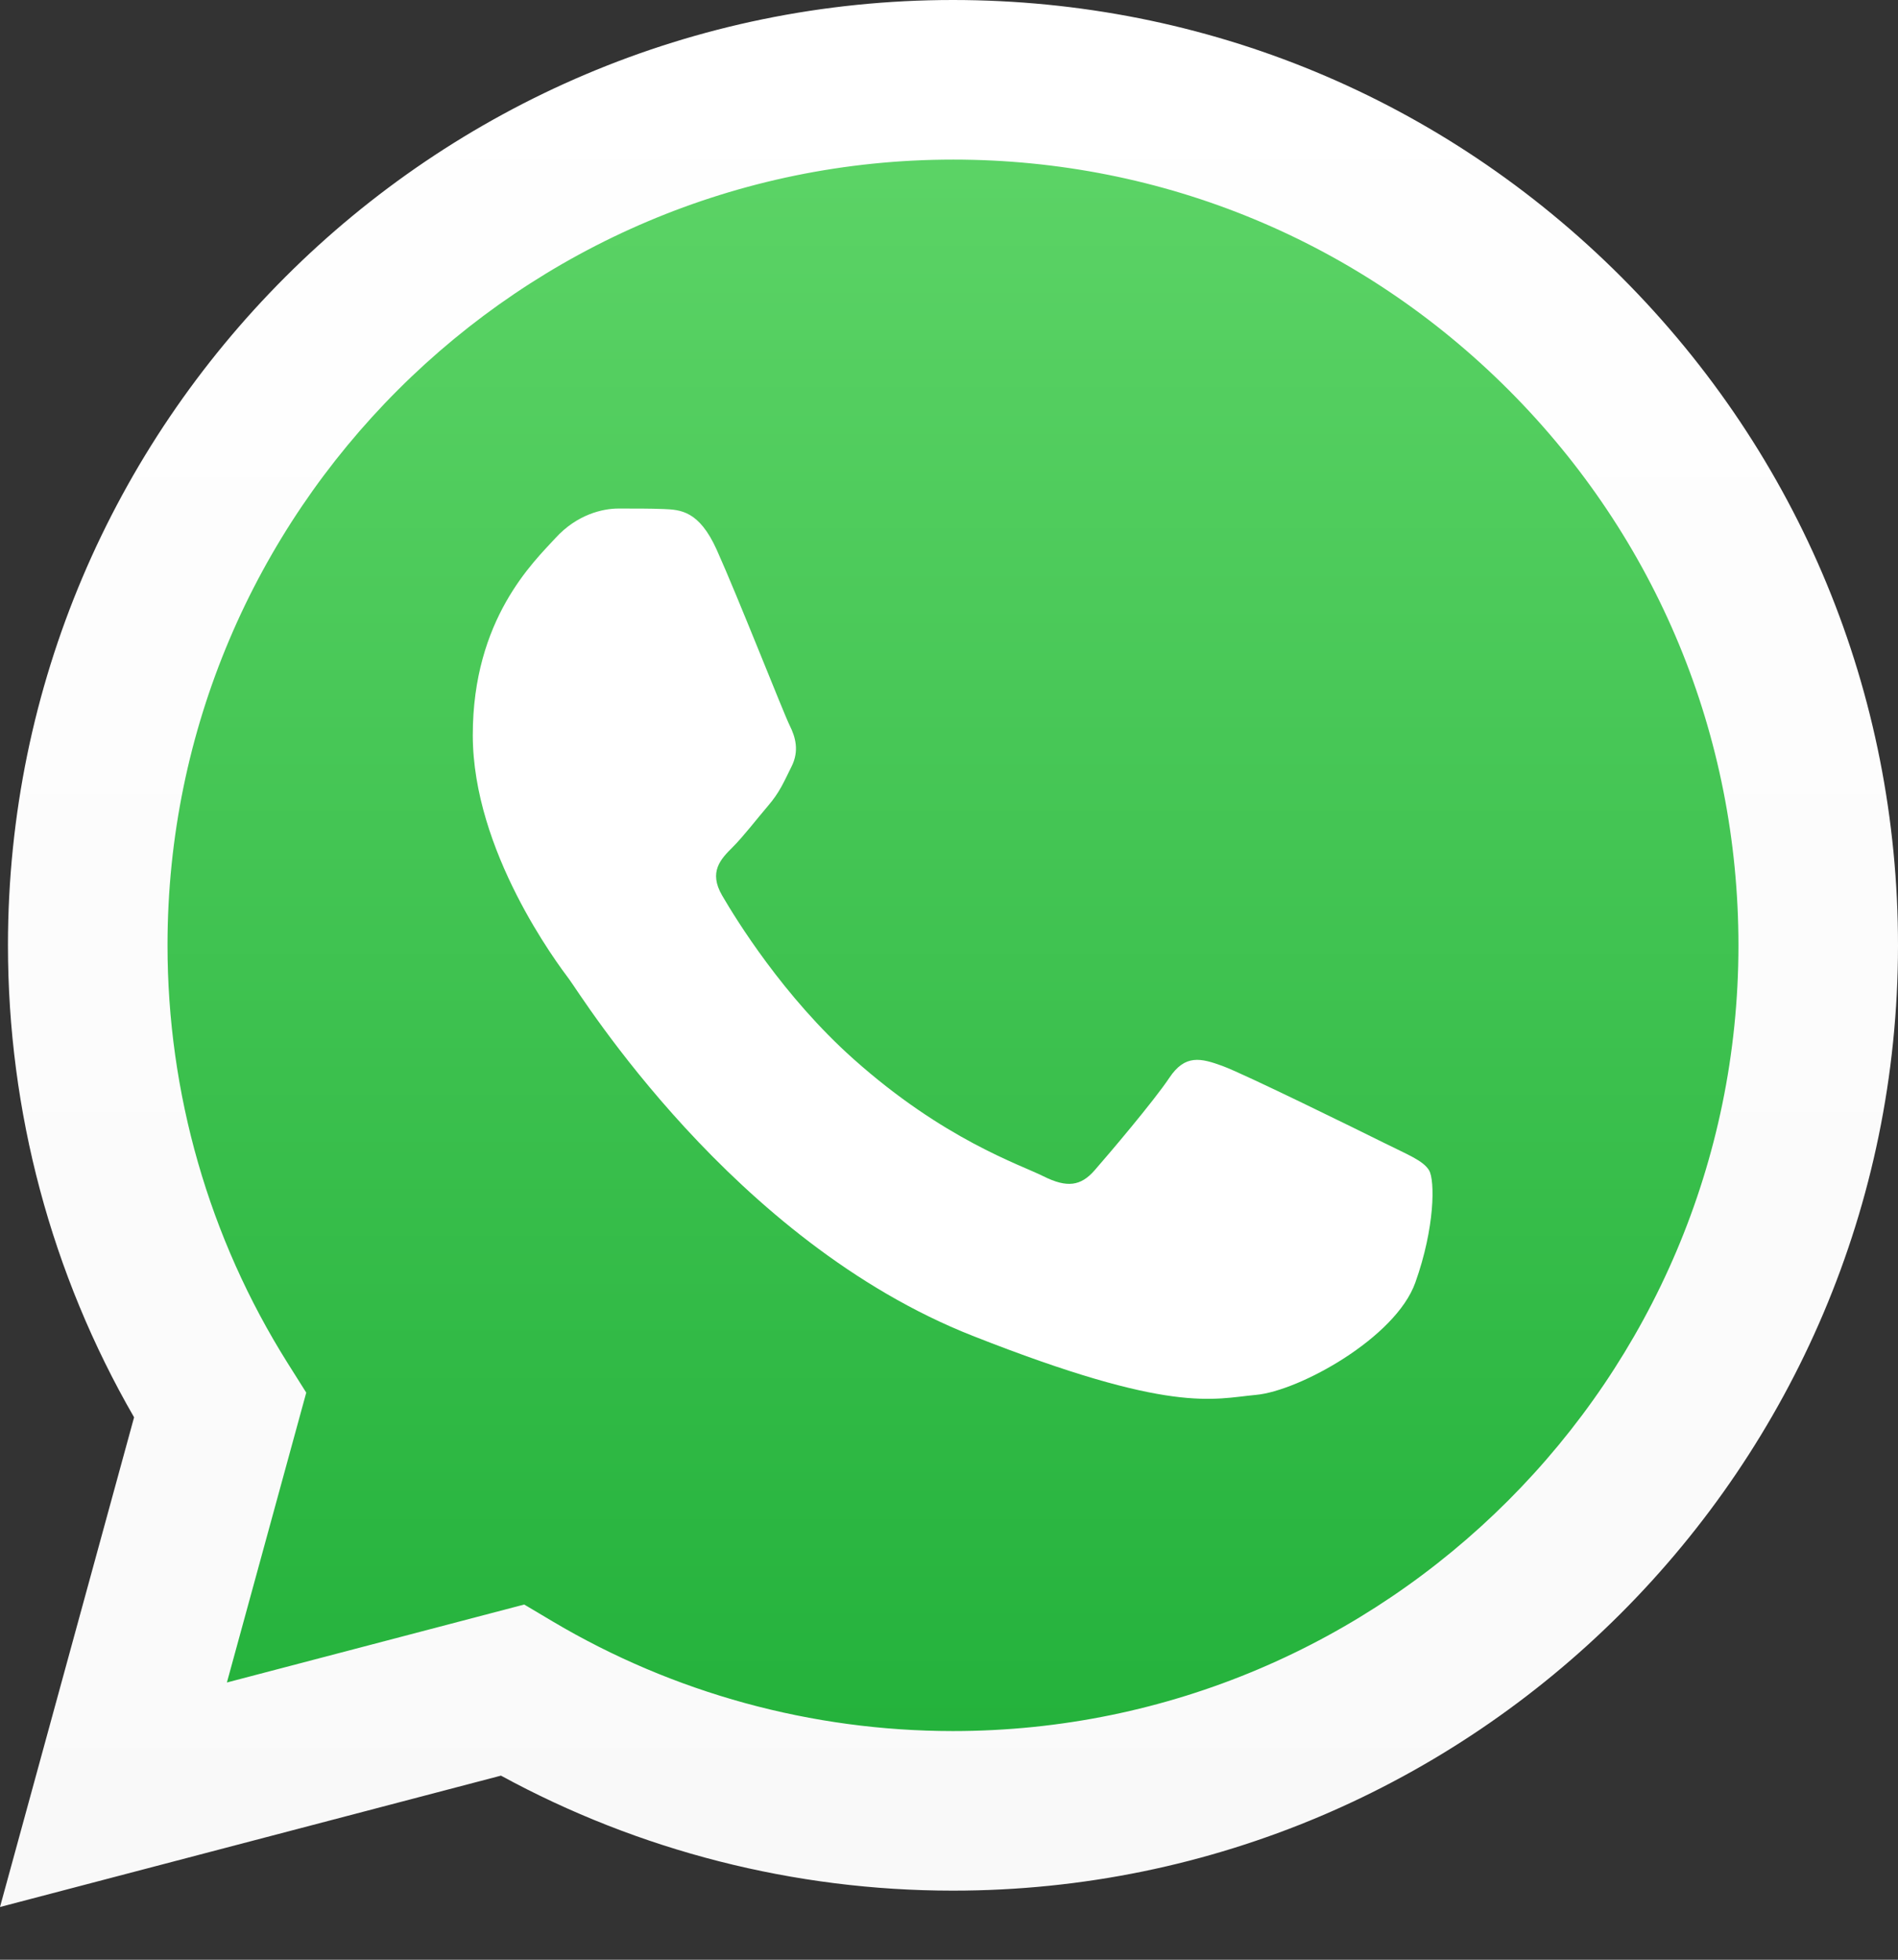 <svg width="31" height="32" viewBox="0 0 31 32" fill="none" xmlns="http://www.w3.org/2000/svg">
<rect x="0" y="0" width="31" height="32" fill="#333333" stroke="none"/>
<g clip-path="url(#clip0_23_1411)">
<path d="M0.661 15.434C0.661 18.059 1.347 20.622 2.651 22.881L0.537 30.6L8.436 28.529C10.621 29.718 13.069 30.341 15.556 30.342H15.563C23.775 30.342 30.459 23.659 30.463 15.446C30.465 11.466 28.916 7.723 26.102 4.908C23.289 2.092 19.548 0.541 15.562 0.539C7.349 0.539 0.665 7.221 0.661 15.434" fill="url(#paint0_linear_23_1411)"/>
<path d="M0.13 15.429C0.129 18.149 0.839 20.803 2.19 23.143L0 31.139L8.182 28.994C10.437 30.223 12.975 30.871 15.558 30.872H15.565C24.072 30.872 30.996 23.949 31 15.442C31.002 11.319 29.397 7.442 26.483 4.525C23.569 1.609 19.694 0.002 15.565 0C7.057 0 0.133 6.922 0.13 15.429ZM5.002 22.74L4.697 22.256C3.413 20.213 2.735 17.854 2.736 15.43C2.738 8.359 8.493 2.606 15.57 2.606C18.997 2.607 22.217 3.943 24.64 6.367C27.062 8.791 28.395 12.014 28.394 15.441C28.391 22.512 22.636 28.266 15.565 28.266H15.56C13.258 28.265 10.999 27.646 9.03 26.478L8.562 26.2L3.706 27.473L5.002 22.74V22.74Z" fill="url(#paint1_linear_23_1411)"/>
<path d="M11.707 8.979C11.418 8.337 11.114 8.324 10.84 8.312C10.615 8.303 10.357 8.304 10.1 8.304C9.843 8.304 9.425 8.4 9.072 8.786C8.719 9.172 7.722 10.105 7.722 12.002C7.722 13.9 9.104 15.734 9.297 15.991C9.49 16.248 11.965 20.267 15.885 21.812C19.143 23.097 19.806 22.842 20.513 22.777C21.22 22.713 22.795 21.845 23.116 20.944C23.438 20.044 23.438 19.272 23.341 19.11C23.245 18.95 22.988 18.853 22.602 18.66C22.216 18.468 20.32 17.535 19.967 17.406C19.613 17.277 19.356 17.213 19.099 17.599C18.841 17.985 18.103 18.853 17.878 19.11C17.653 19.368 17.428 19.4 17.042 19.207C16.656 19.014 15.414 18.607 13.941 17.293C12.794 16.271 12.02 15.009 11.795 14.623C11.57 14.237 11.771 14.028 11.964 13.836C12.138 13.663 12.35 13.386 12.543 13.16C12.736 12.935 12.8 12.774 12.928 12.517C13.057 12.26 12.993 12.035 12.896 11.842C12.8 11.649 12.05 9.741 11.707 8.979Z" fill="white"/>
</g>
<defs>
<linearGradient id="paint0_linear_23_1411" x1="15.5" y1="30.6" x2="15.5" y2="0.539" gradientUnits="userSpaceOnUse">
<stop stop-color="#1FAF38"/>
<stop offset="1" stop-color="#60D669"/>
</linearGradient>
<linearGradient id="paint1_linear_23_1411" x1="15.5" y1="31.139" x2="15.5" y2="0" gradientUnits="userSpaceOnUse">
<stop stop-color="#F9F9F9"/>
<stop offset="1" stop-color="white"/>
</linearGradient>
<clipPath id="clip0_23_1411">
<rect width="31" height="31.242" fill="white"/>
</clipPath>
</defs>
</svg>
